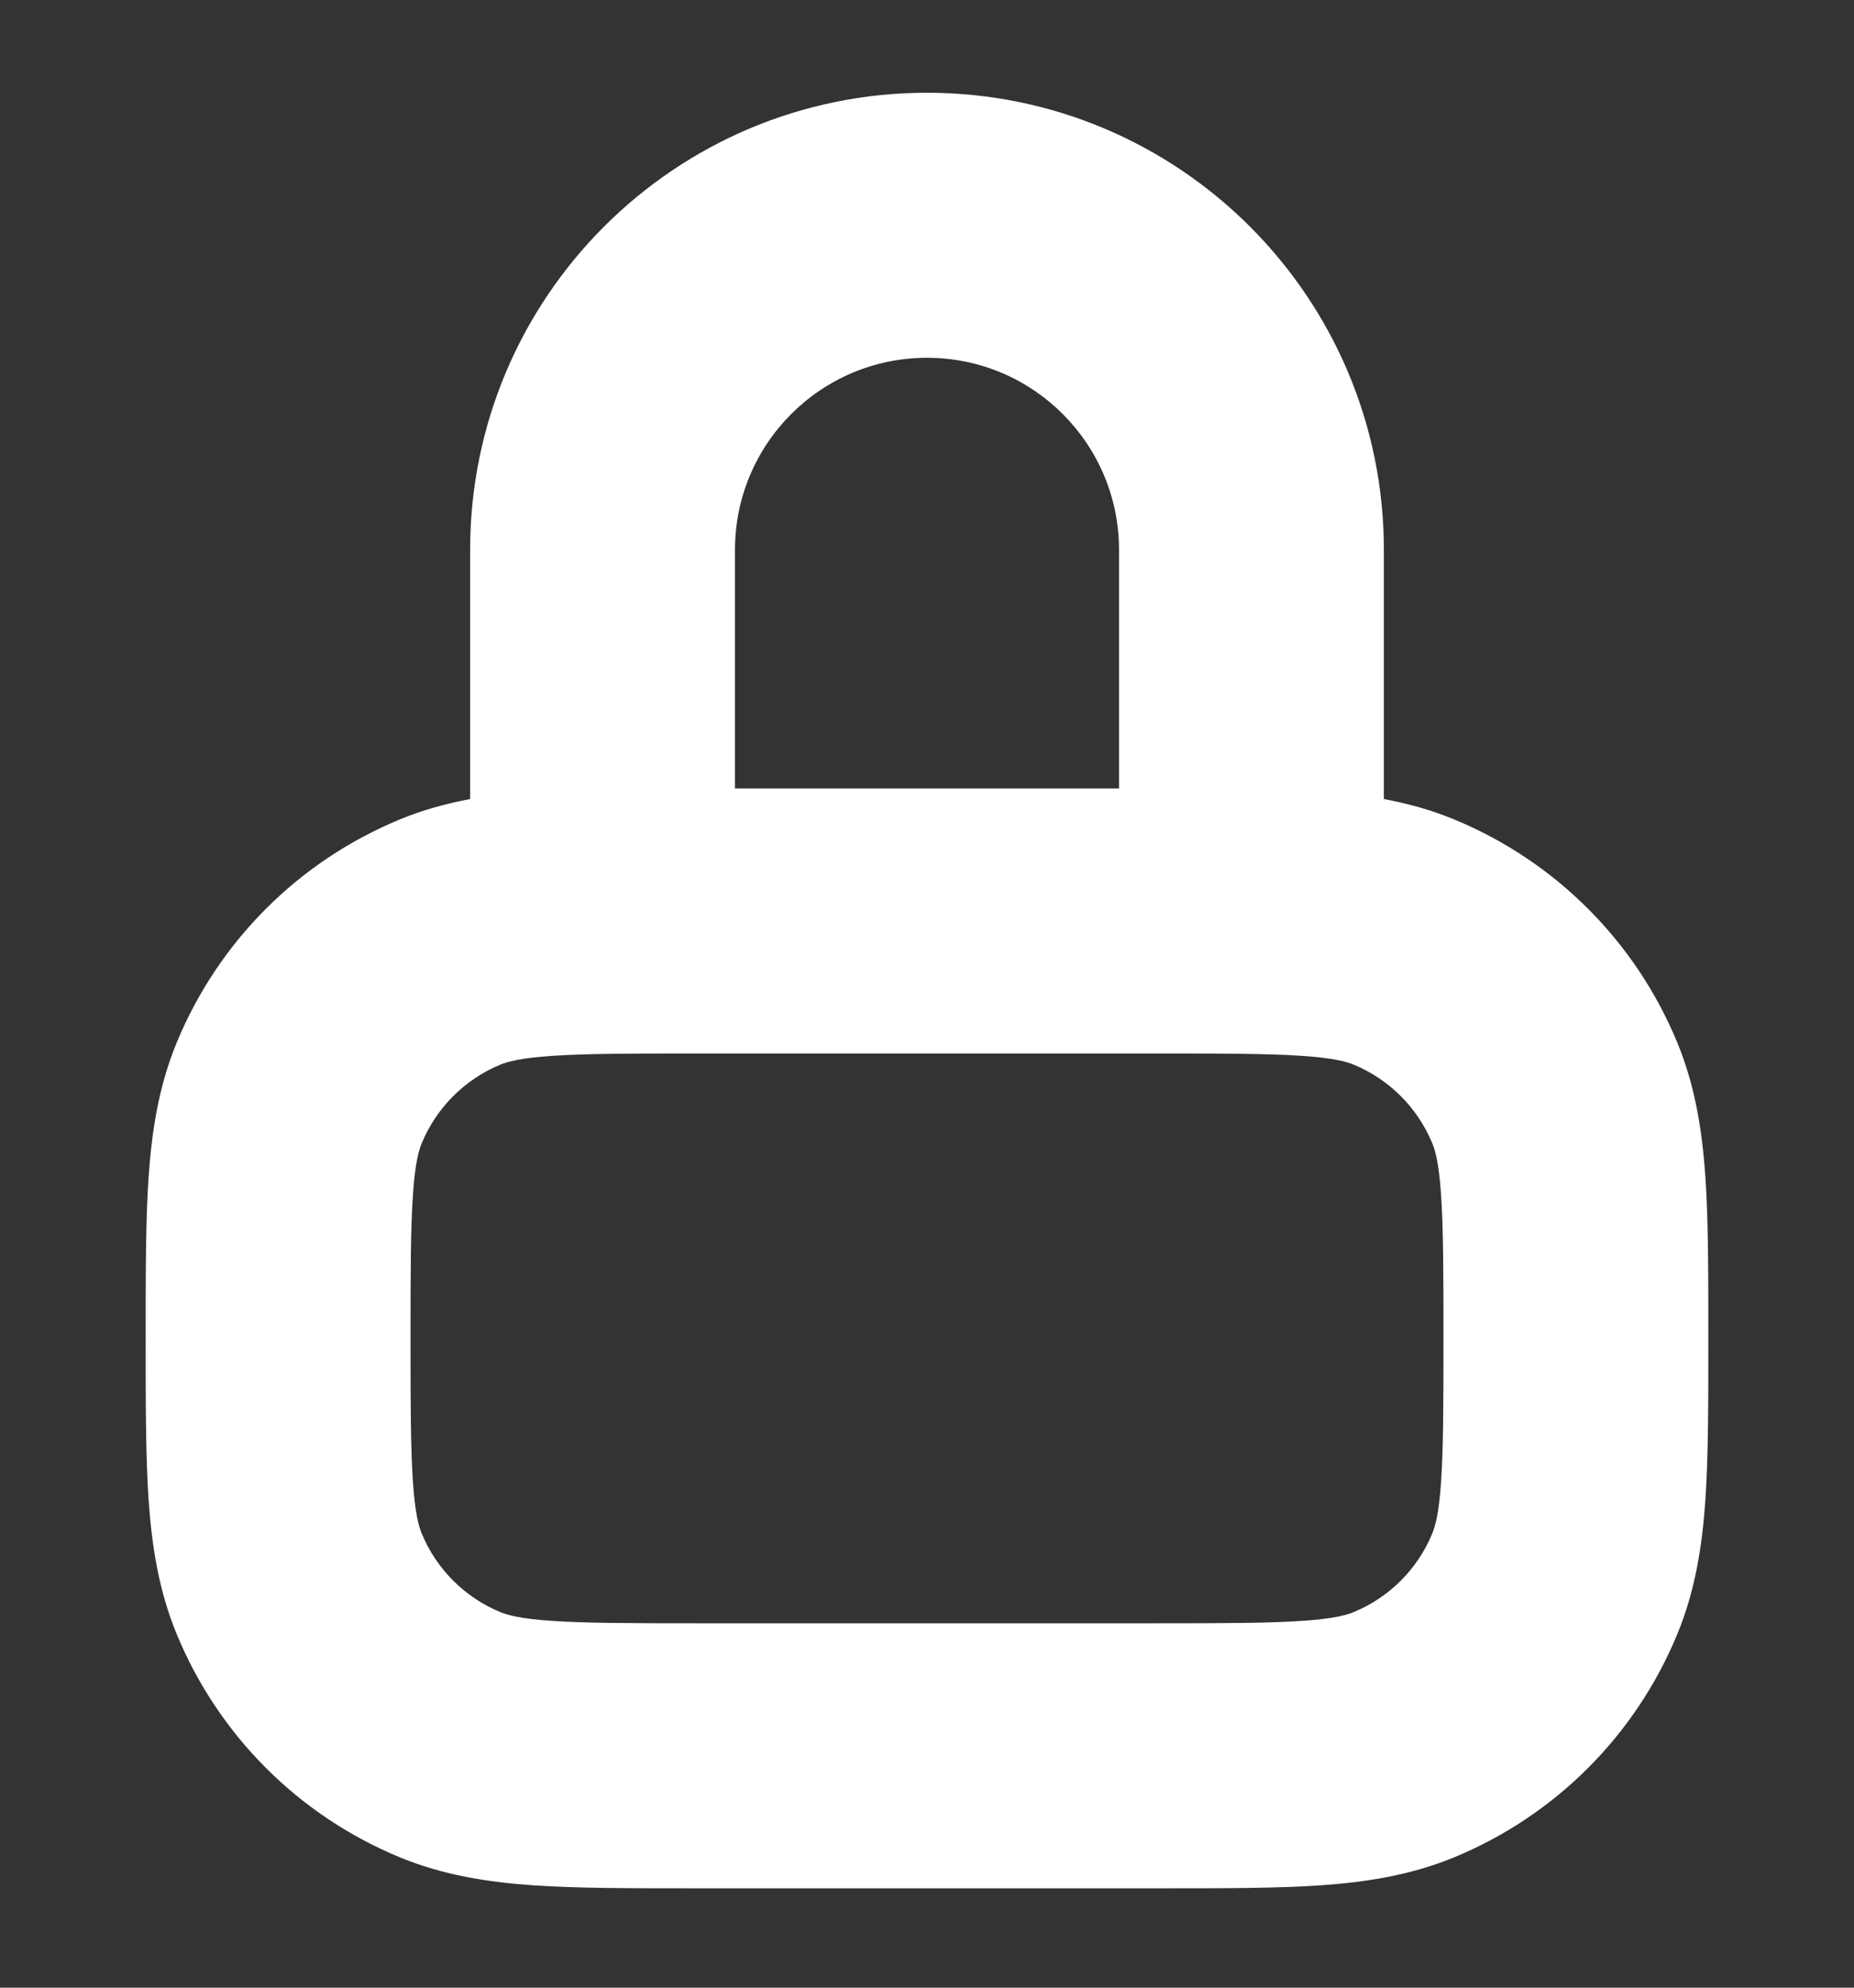 <svg width="14" height="15" viewBox="0 0 14 15" fill="none" xmlns="http://www.w3.org/2000/svg">
<rect x="0" y="0" width="14" height="15" fill="#333333" stroke="none"/>
<path fill-rule="evenodd" clip-rule="evenodd" d="M3.55 4.15C3.55 2.245 5.095 0.7 7 0.7C8.905 0.7 10.45 2.245 10.45 4.15V6.03C10.63 6.064 10.809 6.112 10.986 6.186C11.746 6.501 12.349 7.104 12.664 7.864C12.803 8.199 12.854 8.539 12.878 8.883C12.9 9.21 12.9 9.606 12.9 10.068V10.132C12.9 10.594 12.9 10.99 12.878 11.317C12.854 11.661 12.803 12.001 12.664 12.336C12.349 13.096 11.746 13.699 10.986 14.014C10.651 14.153 10.311 14.204 9.967 14.228C9.64 14.25 9.244 14.25 8.782 14.25H5.218C4.756 14.25 4.36 14.25 4.033 14.228C3.689 14.204 3.349 14.153 3.014 14.014C2.254 13.699 1.651 13.096 1.336 12.336C1.197 12.001 1.146 11.661 1.122 11.317C1.1 10.99 1.1 10.594 1.1 10.132V10.068C1.1 9.606 1.1 9.21 1.122 8.883C1.146 8.539 1.197 8.199 1.336 7.864C1.651 7.104 2.254 6.501 3.014 6.186C3.191 6.112 3.37 6.064 3.55 6.03V4.15ZM5.55 5.95H8.45V4.15C8.45 3.349 7.801 2.7 7 2.7C6.199 2.7 5.55 3.349 5.55 4.15V5.95ZM4.169 7.968C3.927 7.984 3.83 8.013 3.779 8.034C3.509 8.145 3.295 8.36 3.184 8.629C3.163 8.68 3.134 8.777 3.118 9.019C3.101 9.27 3.1 9.597 3.1 10.1C3.1 10.603 3.101 10.93 3.118 11.181C3.134 11.423 3.163 11.52 3.184 11.571C3.295 11.841 3.509 12.055 3.779 12.166C3.83 12.187 3.927 12.216 4.169 12.232C4.42 12.249 4.747 12.25 5.25 12.25H8.75C9.253 12.25 9.58 12.249 9.831 12.232C10.073 12.216 10.17 12.187 10.221 12.166C10.491 12.055 10.705 11.841 10.816 11.571C10.837 11.52 10.866 11.423 10.882 11.181C10.899 10.93 10.9 10.603 10.9 10.1C10.9 9.597 10.899 9.27 10.882 9.019C10.866 8.777 10.837 8.68 10.816 8.629C10.705 8.36 10.491 8.145 10.221 8.034C10.17 8.013 10.073 7.984 9.831 7.968C9.58 7.951 9.253 7.95 8.75 7.95H5.25C4.747 7.95 4.42 7.951 4.169 7.968Z" fill="white"/>
</svg>
